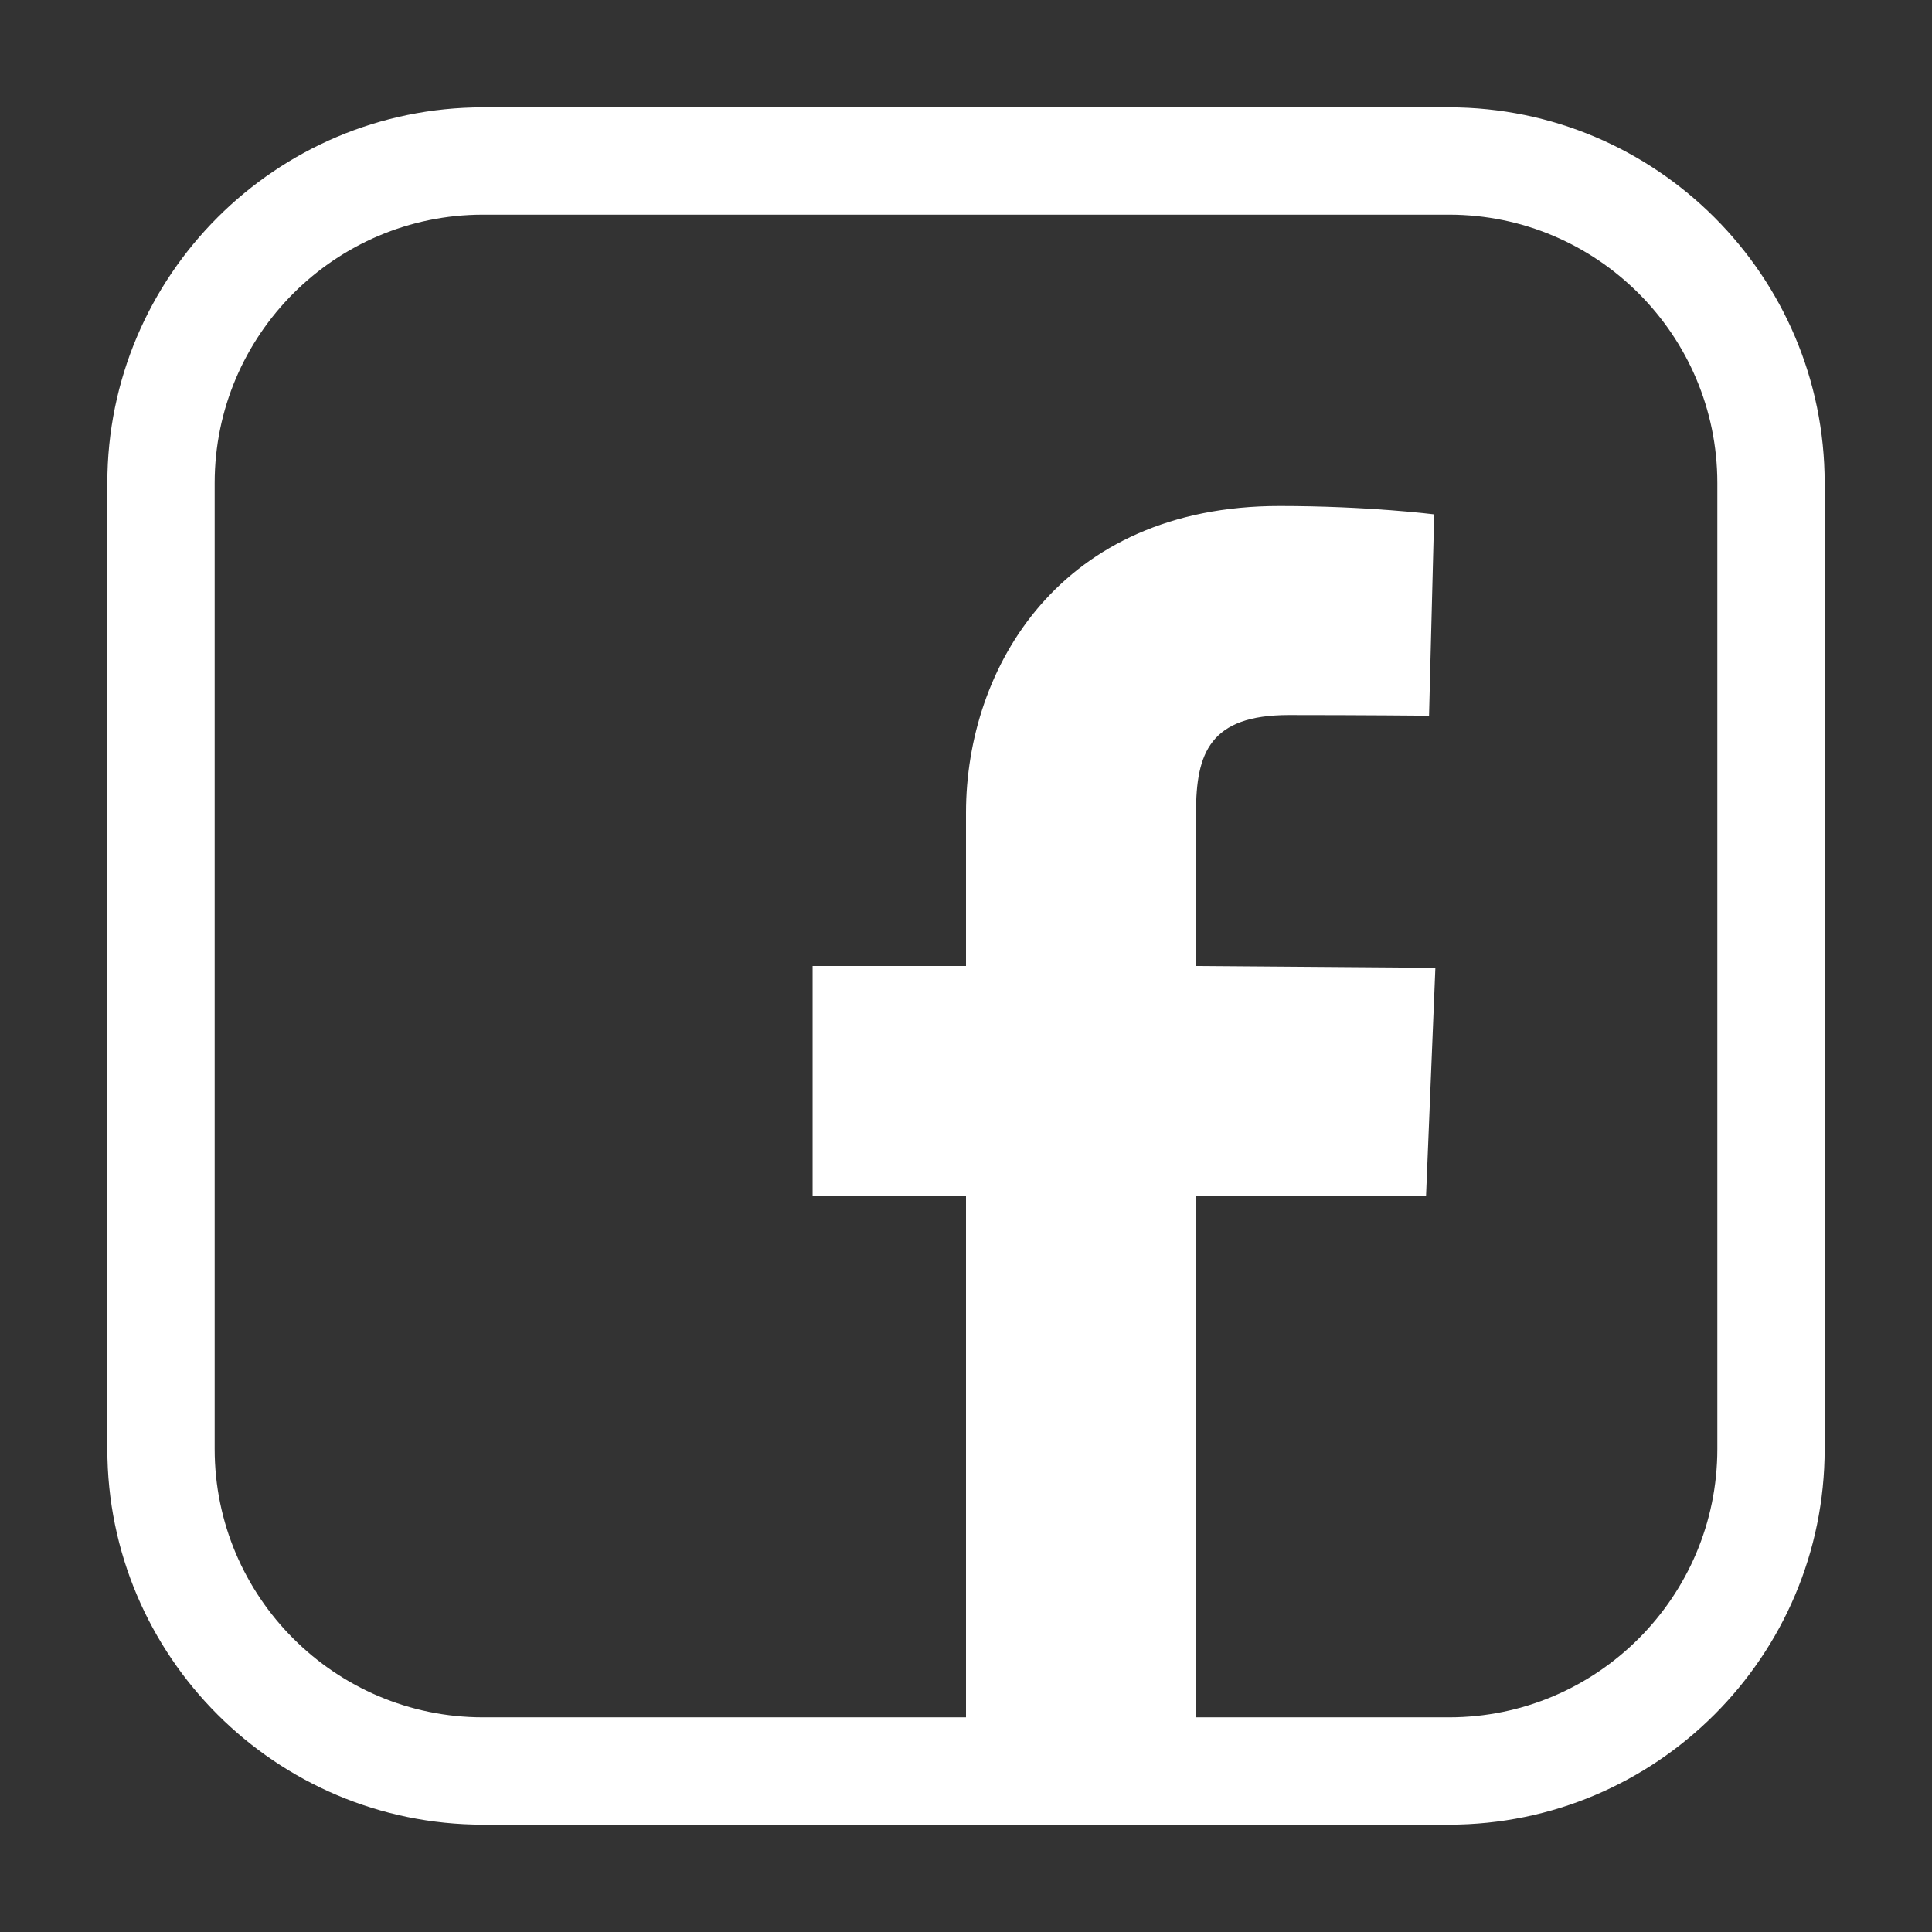 <?xml version="1.0" encoding="utf-8"?>
<!-- Generator: Adobe Illustrator 19.2.1, SVG Export Plug-In . SVG Version: 6.00 Build 0)  -->
<svg version="1.0" id="Layer_1" xmlns="http://www.w3.org/2000/svg" xmlns:xlink="http://www.w3.org/1999/xlink" x="0px" y="0px"
	 width="18px" height="18px" viewBox="0 0 18 18" enable-background="new 0 0 18 18" xml:space="preserve">
<rect x="0" y="0" width="18" height="18" fill="#333333" stroke="none"/>
<path fill="#FFFFFF" d="M13.5,1h-9C2.57,1,1,2.57,1,4.5v9C1,15.43,2.57,17,4.5,17h9c1.93,0,3.5-1.57,3.5-3.5v-9
	C17,2.57,15.43,1,13.5,1z M16,13.5c0,1.378-1.122,2.5-2.5,2.5h-2.357v-4.857h2.143l0.087-2.126L11.143,9c0-0.809,0-1.18,0-1.34
	c0-0.043,0-0.073,0-0.089c0-0.554,0.128-0.909,0.865-0.909c0.681,0,1.306,0.006,1.306,0.006l0.048-1.876
	c0,0-0.613-0.078-1.441-0.078C9.876,4.714,9,6.223,9,7.571V9H7.571v2.143H9V16H4.5C3.122,16,2,14.878,2,13.5v-9
	C2,3.122,3.122,2,4.5,2h9C14.878,2,16,3.122,16,4.5V13.5z"/>
</svg>
